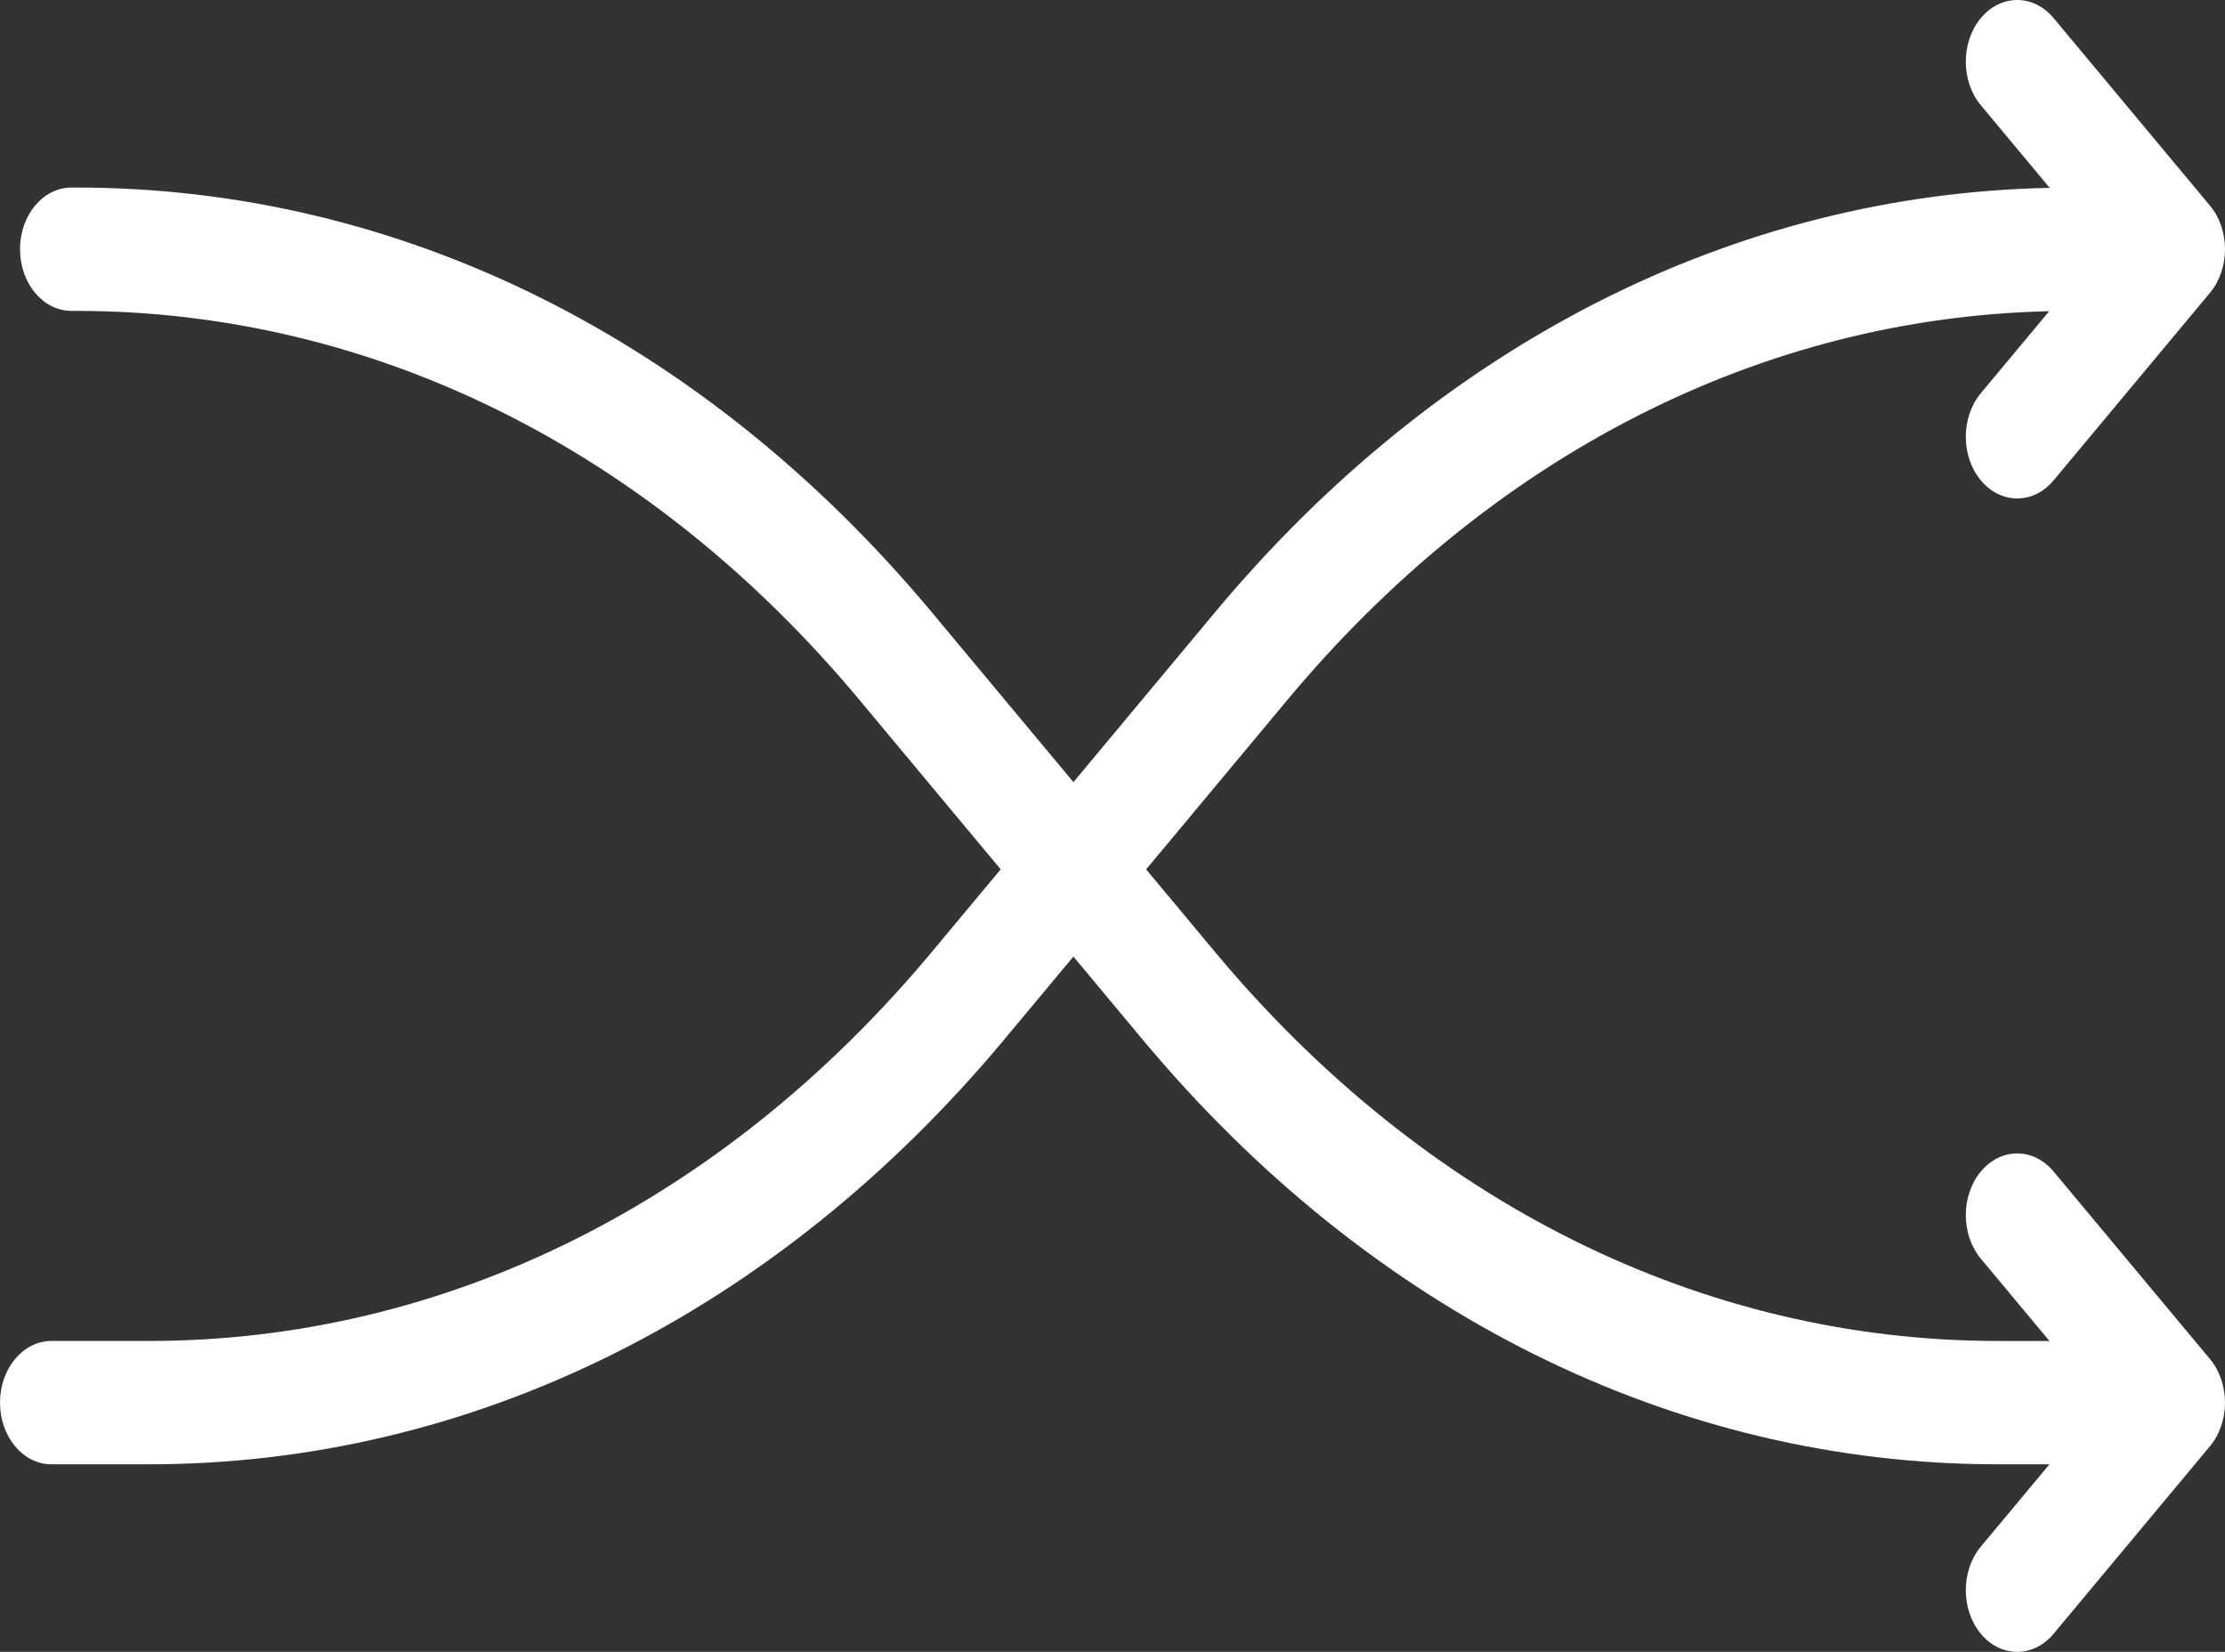 <svg width="718" height="533" viewBox="0 0 718 533" fill="none" xmlns="http://www.w3.org/2000/svg">
<rect x="0" y="0" width="718" height="533" fill="#333333" stroke="none"/>
<path d="M662.68 377.999C656.2 370.23 645.694 370.23 639.216 377.999C632.736 385.774 632.736 398.372 639.216 406.144L661.346 432.687H644.8C549.317 432.687 459.552 388.09 392.038 307.115L369.854 280.509L415.393 225.89C481.28 146.865 568.363 102.513 661.265 100.42L639.218 126.861C632.738 134.636 632.738 147.234 639.218 155.006C642.457 158.891 646.705 160.833 650.95 160.833C655.196 160.833 659.444 158.891 662.683 155.006L713.14 94.489C719.62 86.715 719.62 74.116 713.14 66.344L662.683 5.827C656.203 -1.942 645.696 -1.942 639.218 5.827C632.738 13.602 632.738 26.2 639.218 33.972L661.43 60.613C559.6 62.661 464.121 111.155 391.927 197.743L346.388 252.361L300.848 197.743C227.066 109.25 128.968 60.514 24.619 60.514H23.053C13.889 60.514 6.46 69.422 6.46 80.415C6.46 91.409 13.889 100.316 23.053 100.316H24.619C120.103 100.316 209.869 144.913 277.382 225.888L322.921 280.506L300.738 307.112C233.223 388.09 143.456 432.684 47.975 432.684H16.593C7.429 432.684 0 441.592 0 452.585C0 463.578 7.429 472.486 16.593 472.486H47.971C152.319 472.486 250.417 423.75 324.2 335.257L346.385 308.649L368.571 335.257C442.353 423.75 540.452 472.486 644.8 472.486H661.346L639.216 499.028C632.736 506.803 632.736 519.401 639.216 527.173C642.455 531.058 646.703 533 650.948 533C655.194 533 659.442 531.058 662.68 527.173L713.138 466.656C719.618 458.881 719.618 446.283 713.138 438.511L662.68 377.999Z" fill="white"/>
</svg>
